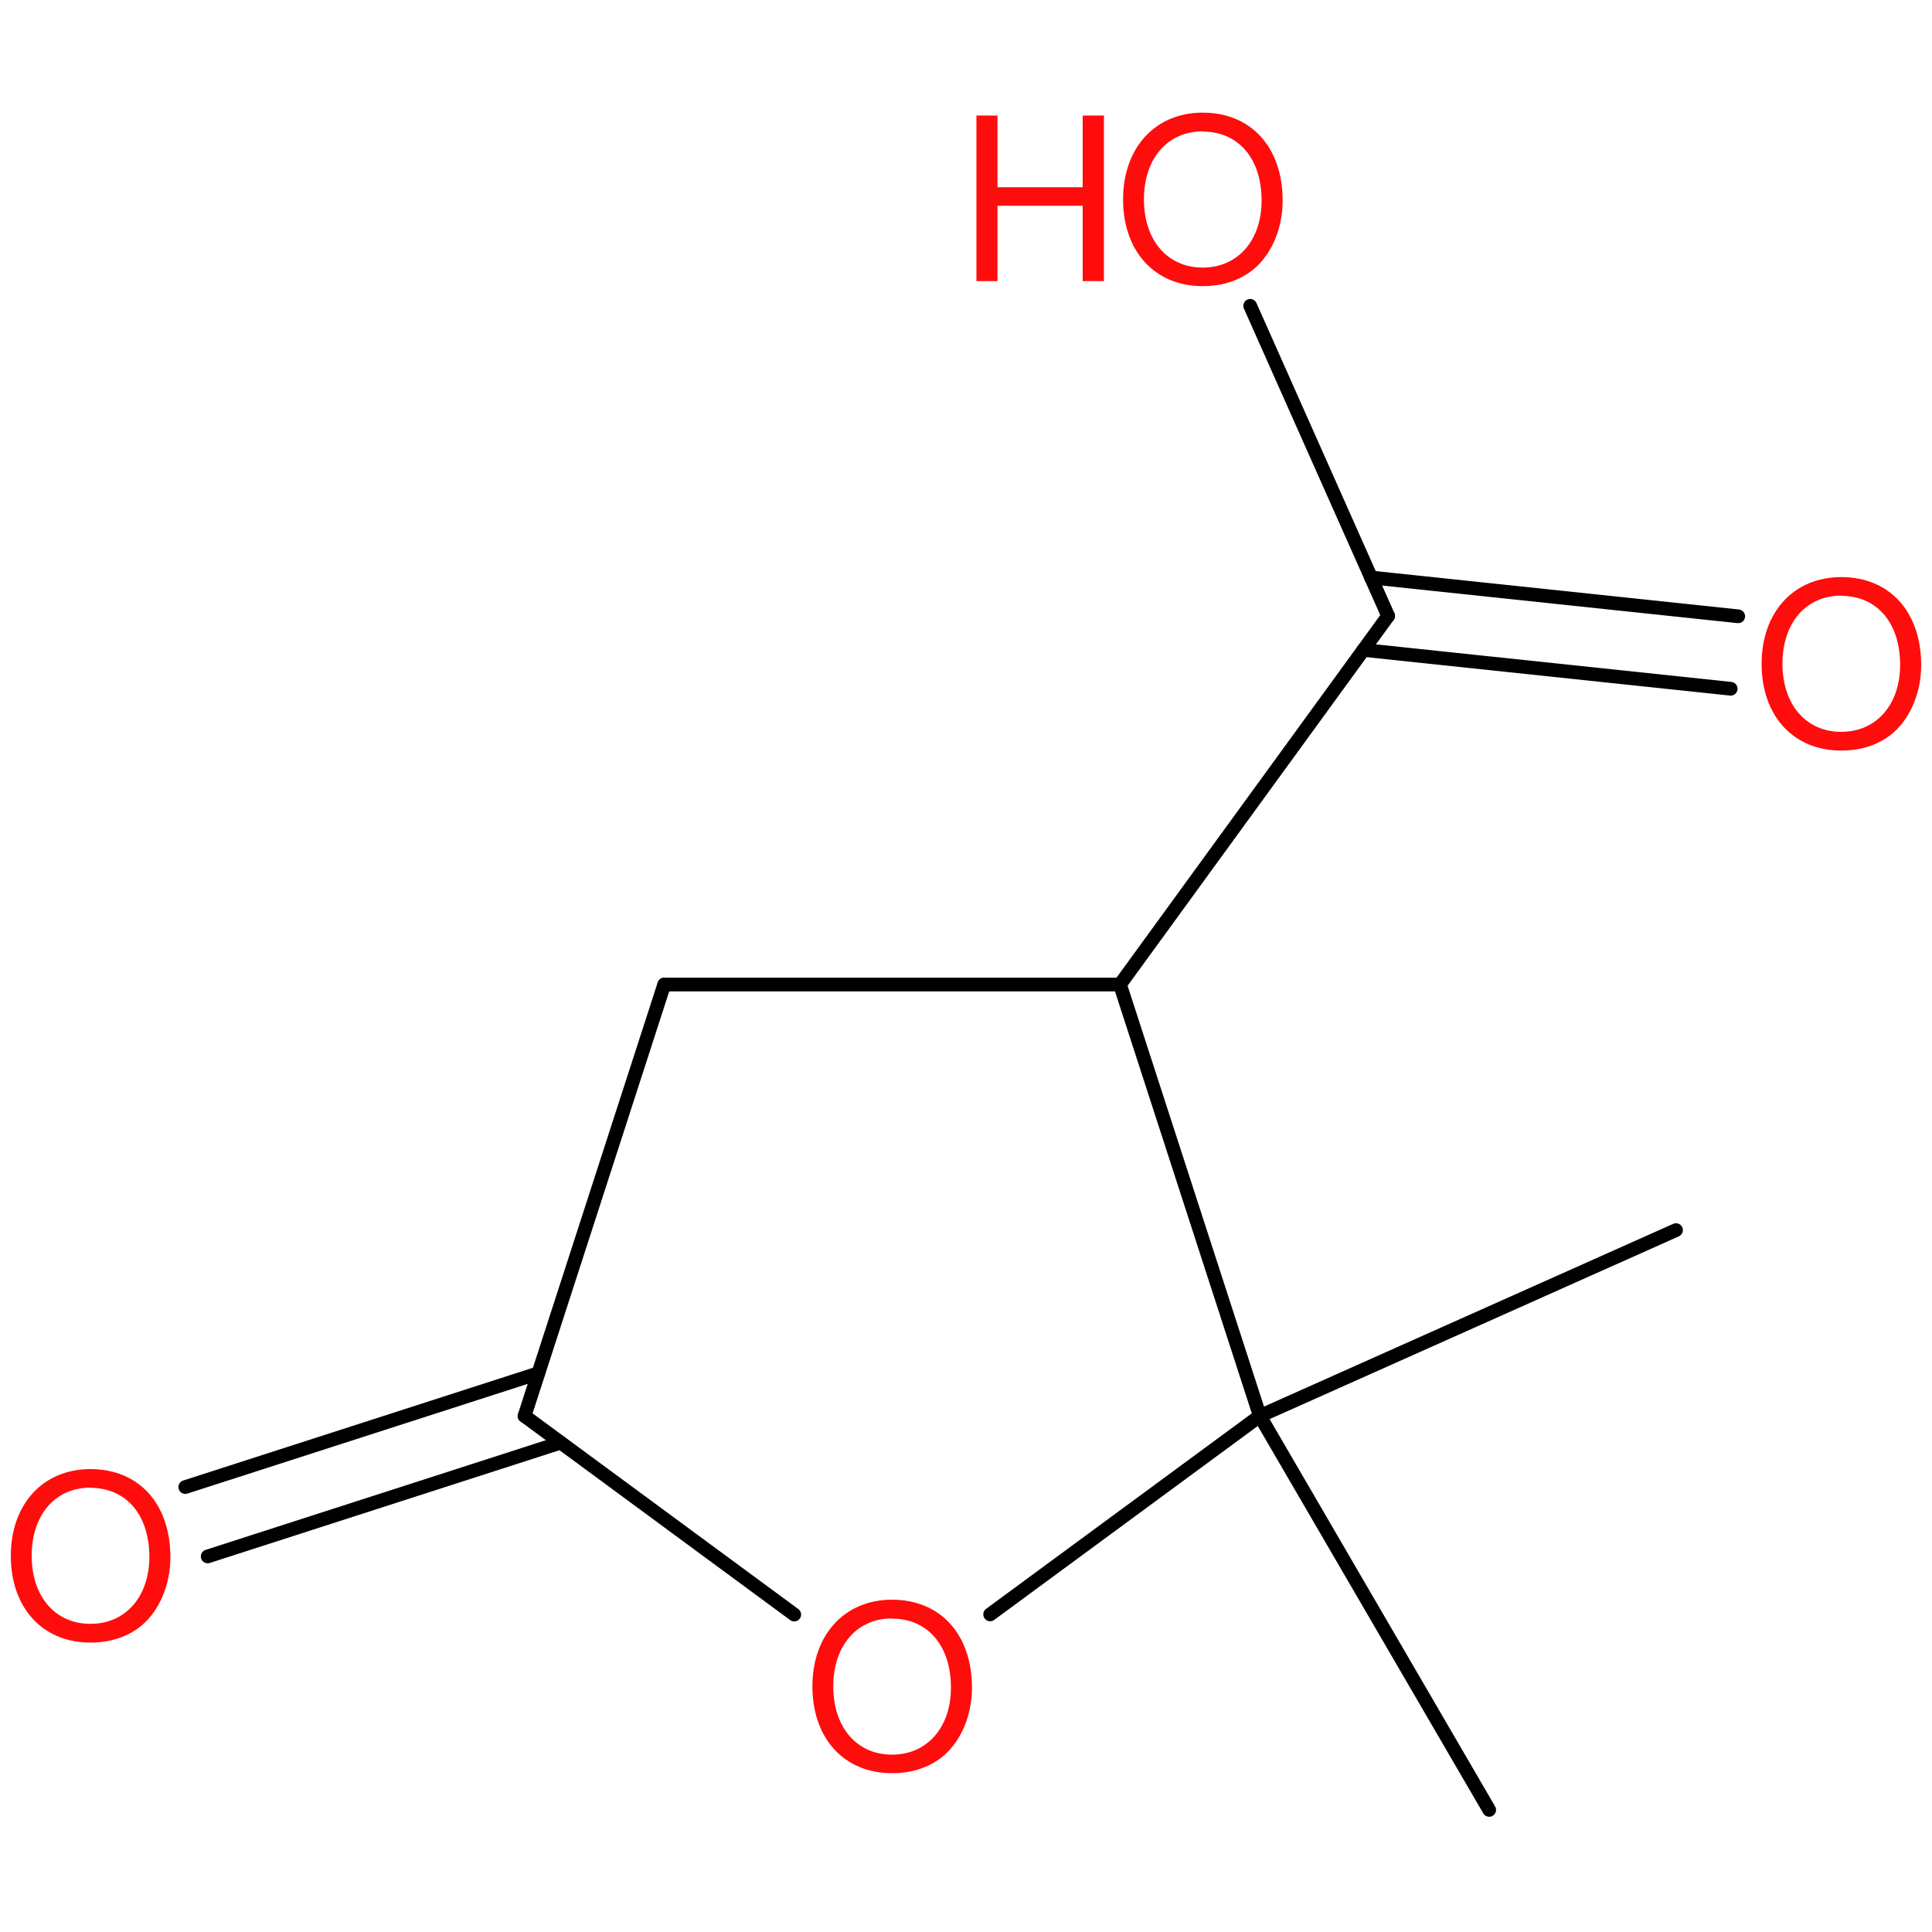 <?xml version='1.0' encoding='UTF-8'?>
<!DOCTYPE svg PUBLIC "-//W3C//DTD SVG 1.1//EN" "http://www.w3.org/Graphics/SVG/1.1/DTD/svg11.dtd">
<svg version='1.2' xmlns='http://www.w3.org/2000/svg' xmlns:xlink='http://www.w3.org/1999/xlink' width='100.0mm' height='100.0mm' viewBox='0 0 100.0 100.0'>
  <desc>Generated by the Chemistry Development Kit (http://github.com/cdk)</desc>
  <g stroke-linecap='round' stroke-linejoin='round' stroke='#000000' stroke-width='.71' fill='#FF0D0D'>
    <rect x='.0' y='.0' width='100.0' height='100.0' fill='none' stroke='none'/>
    <g id='mol1' class='mol'>
      <line id='mol1bnd1' class='bond' x1='77.08' y1='93.68' x2='65.21' y2='73.29'/>
      <line id='mol1bnd2' class='bond' x1='65.21' y1='73.29' x2='57.97' y2='50.96'/>
      <line id='mol1bnd3' class='bond' x1='57.97' y1='50.96' x2='34.38' y2='50.96'/>
      <line id='mol1bnd4' class='bond' x1='34.38' y1='50.96' x2='27.15' y2='73.29'/>
      <g id='mol1bnd5' class='bond'>
        <line x1='29.02' y1='74.67' x2='10.75' y2='80.56'/>
        <line x1='27.86' y1='71.08' x2='9.59' y2='76.97'/>
      </g>
      <line id='mol1bnd6' class='bond' x1='27.15' y1='73.29' x2='41.11' y2='83.57'/>
      <line id='mol1bnd7' class='bond' x1='65.21' y1='73.29' x2='51.25' y2='83.56'/>
      <line id='mol1bnd8' class='bond' x1='57.97' y1='50.96' x2='71.85' y2='31.88'/>
      <g id='mol1bnd9' class='bond'>
        <line x1='70.96' y1='29.89' x2='89.97' y2='31.9'/>
        <line x1='70.57' y1='33.64' x2='89.58' y2='35.65'/>
      </g>
      <line id='mol1bnd10' class='bond' x1='71.85' y1='31.88' x2='64.71' y2='15.83'/>
      <line id='mol1bnd11' class='bond' x1='65.21' y1='73.29' x2='86.75' y2='63.67'/>
      <path id='mol1atm6' class='atom' d='M4.68 76.04c-2.46 .0 -4.12 1.82 -4.12 4.49c.0 2.7 1.65 4.49 4.12 4.49c1.06 .0 1.96 -.31 2.67 -.9c.92 -.79 1.47 -2.12 1.47 -3.52c.0 -2.75 -1.62 -4.56 -4.14 -4.56zM4.68 77.01c1.85 .0 3.05 1.4 3.05 3.57c.0 2.06 -1.23 3.47 -3.05 3.47c-1.82 .0 -3.04 -1.41 -3.04 -3.53c.0 -2.1 1.21 -3.52 3.04 -3.52z' stroke='none'/>
      <path id='mol1atm7' class='atom' d='M46.17 82.8c-2.46 .0 -4.12 1.82 -4.12 4.49c.0 2.7 1.65 4.49 4.12 4.49c1.06 .0 1.96 -.31 2.67 -.9c.92 -.79 1.47 -2.12 1.47 -3.52c.0 -2.75 -1.62 -4.56 -4.14 -4.56zM46.17 83.78c1.85 .0 3.05 1.4 3.05 3.57c.0 2.06 -1.23 3.47 -3.05 3.47c-1.82 .0 -3.04 -1.41 -3.04 -3.53c.0 -2.1 1.21 -3.52 3.04 -3.52z' stroke='none'/>
      <path id='mol1atm9' class='atom' d='M95.3 29.87c-2.46 .0 -4.12 1.82 -4.12 4.49c.0 2.7 1.65 4.49 4.12 4.49c1.06 .0 1.96 -.31 2.67 -.9c.92 -.79 1.47 -2.12 1.47 -3.52c.0 -2.75 -1.62 -4.56 -4.14 -4.56zM95.3 30.84c1.85 .0 3.05 1.4 3.05 3.57c.0 2.06 -1.23 3.47 -3.05 3.47c-1.82 .0 -3.04 -1.41 -3.04 -3.53c.0 -2.1 1.21 -3.52 3.04 -3.52z' stroke='none'/>
      <g id='mol1atm10' class='atom'>
        <path d='M62.25 5.83c-2.46 .0 -4.12 1.82 -4.12 4.49c.0 2.7 1.65 4.49 4.12 4.49c1.06 .0 1.96 -.31 2.67 -.9c.92 -.79 1.47 -2.12 1.47 -3.52c.0 -2.75 -1.62 -4.56 -4.14 -4.56zM62.25 6.81c1.85 .0 3.05 1.4 3.05 3.57c.0 2.06 -1.23 3.47 -3.05 3.47c-1.82 .0 -3.04 -1.41 -3.04 -3.53c.0 -2.1 1.21 -3.52 3.04 -3.52z' stroke='none'/>
        <path d='M56.04 10.65v3.9h1.1v-8.57h-1.1v3.71h-4.41v-3.71h-1.09v8.57h1.09v-3.9h4.41z' stroke='none'/>
      </g>
    </g>
  </g>
</svg>
